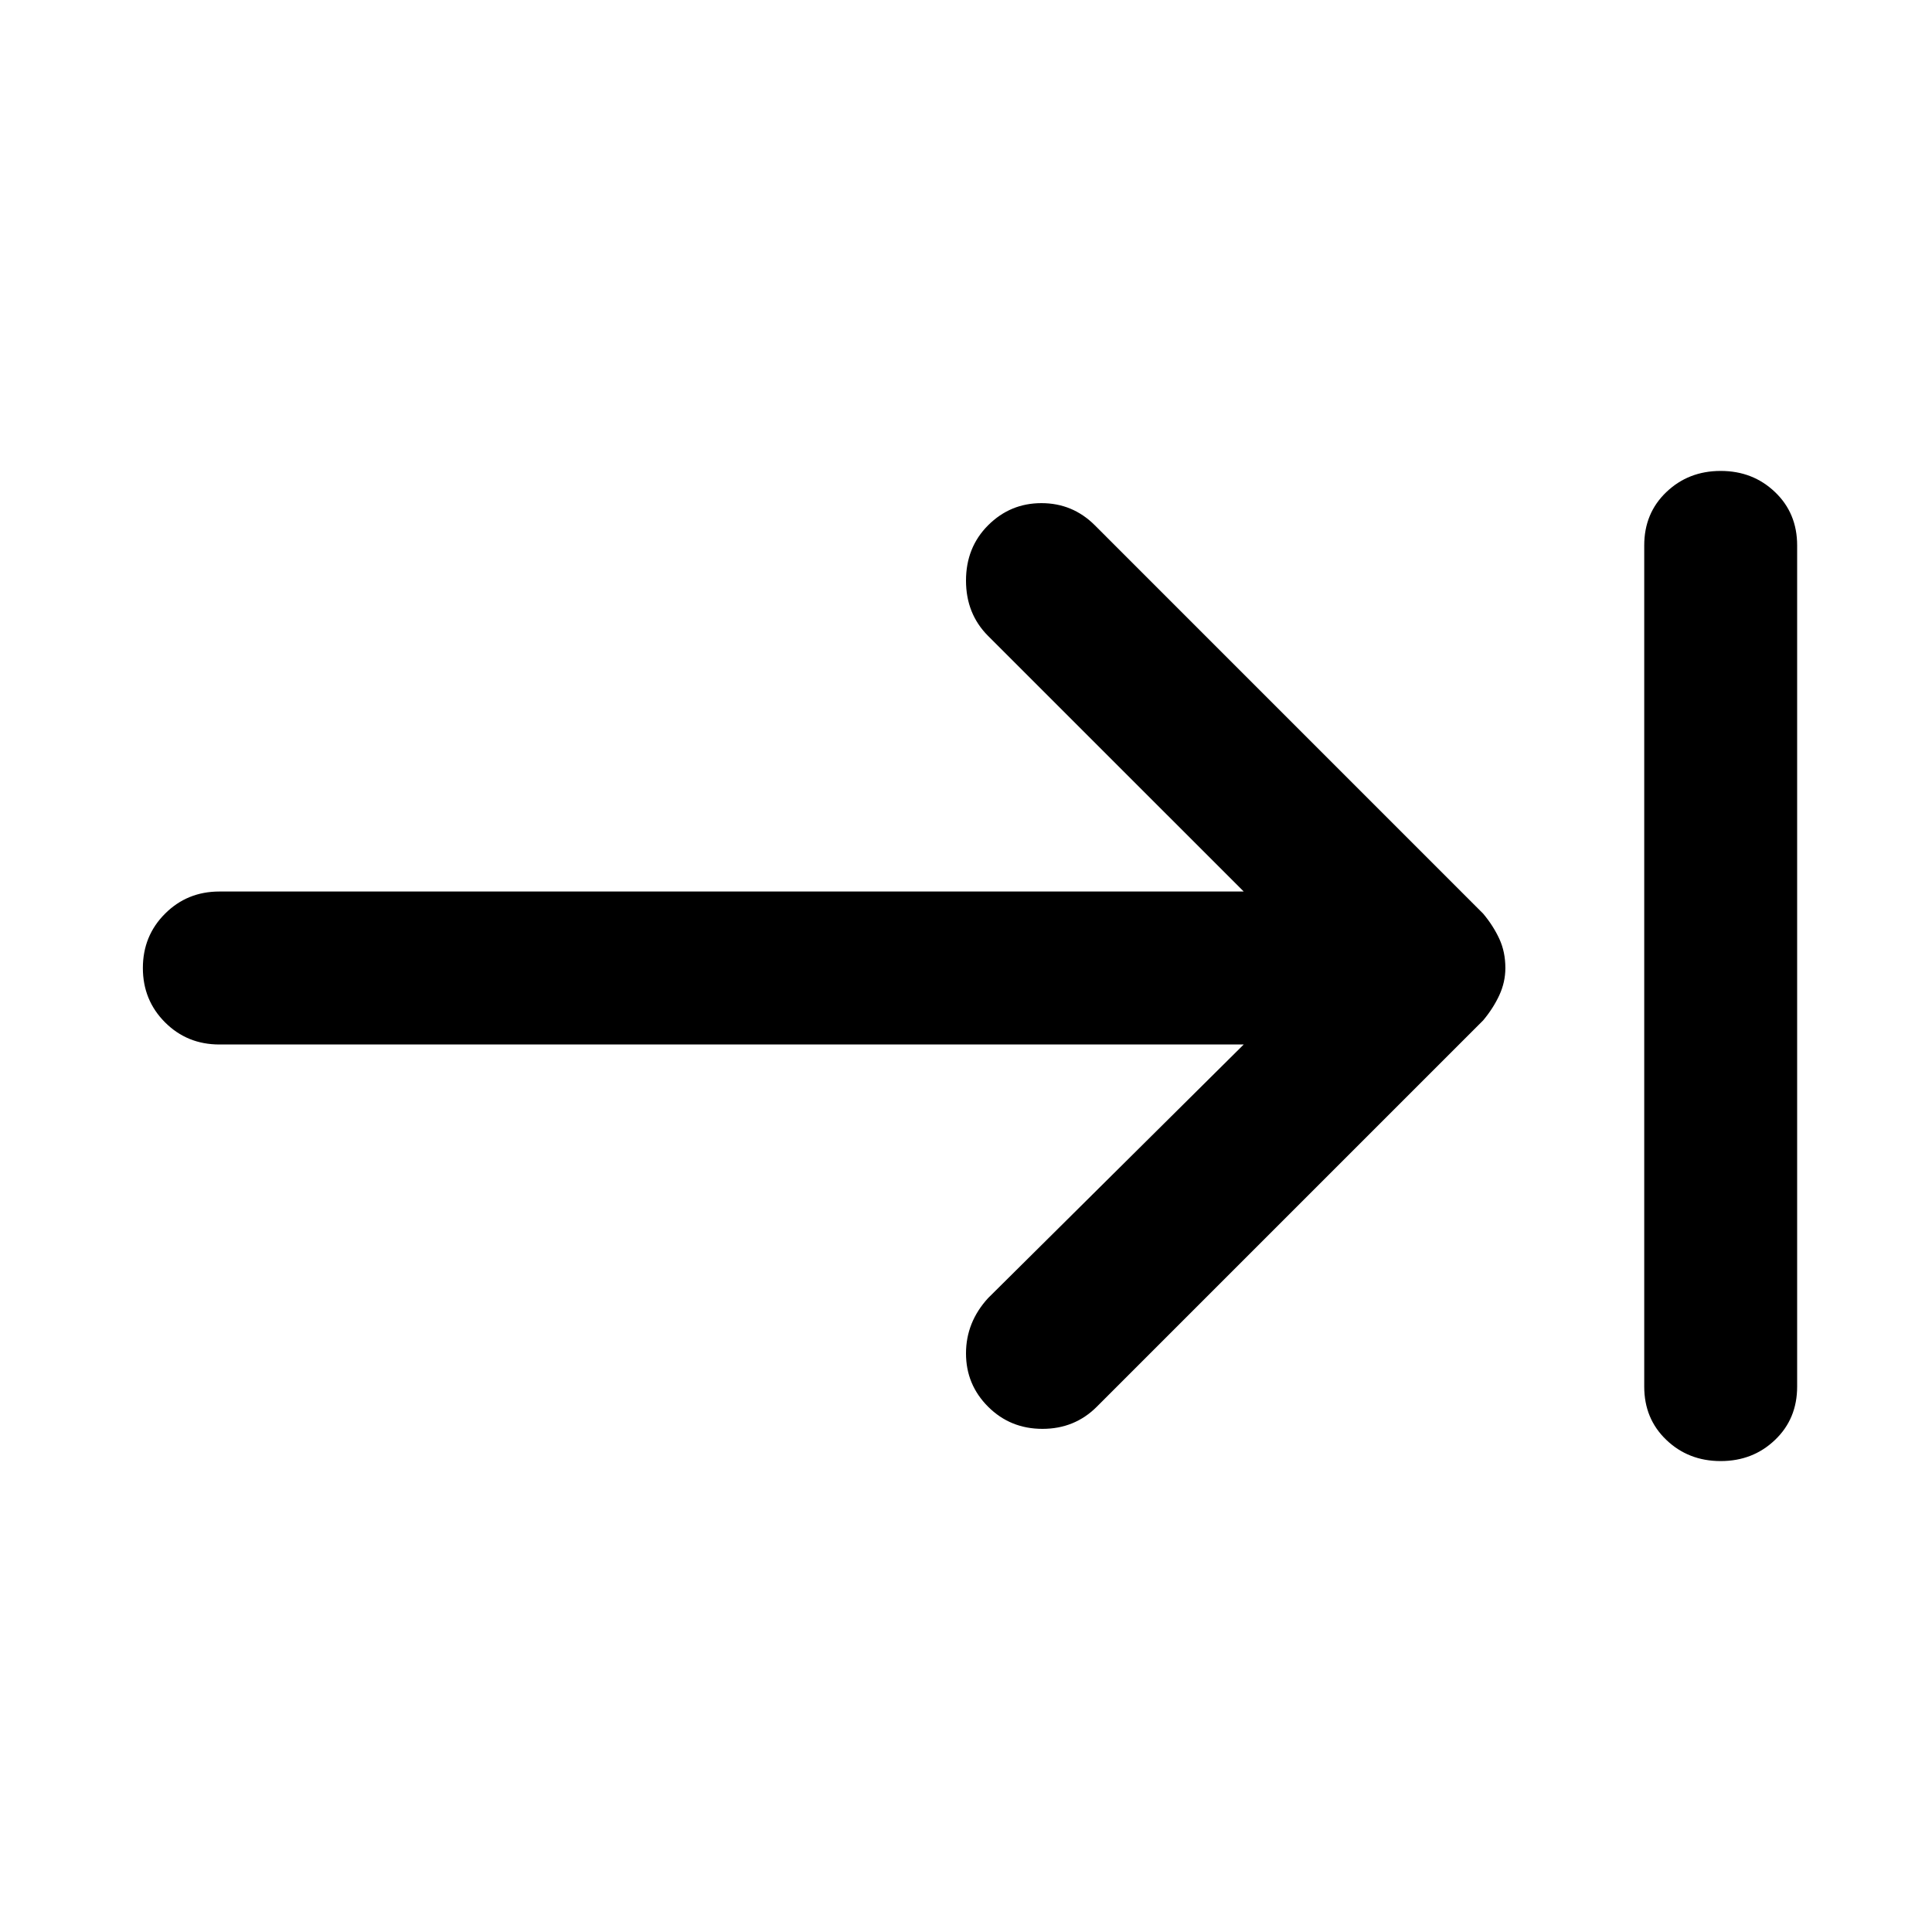 <svg xmlns="http://www.w3.org/2000/svg" height="40" width="40"><path d="M20.458 29.125Q20 28.667 20 28.021q0-.646.458-1.146l5.292-5.25H4.542q-.667 0-1.125-.458-.459-.459-.459-1.125 0-.667.459-1.125.458-.459 1.125-.459H25.75l-5.292-5.291Q20 12.708 20 12.021q0-.688.458-1.146.459-.458 1.104-.458.646 0 1.105.458l8.041 8.042q.209.25.334.521.125.27.125.604 0 .291-.125.562-.125.271-.334.521l-8 8q-.458.458-1.125.458-.666 0-1.125-.458Zm15.167 1.125q-.667 0-1.125-.438-.458-.437-.458-1.104V11.292q0-.667.458-1.104.458-.438 1.125-.438t1.125.438q.458.437.458 1.104v17.416q0 .667-.458 1.104-.458.438-1.125.438Z"/></svg>